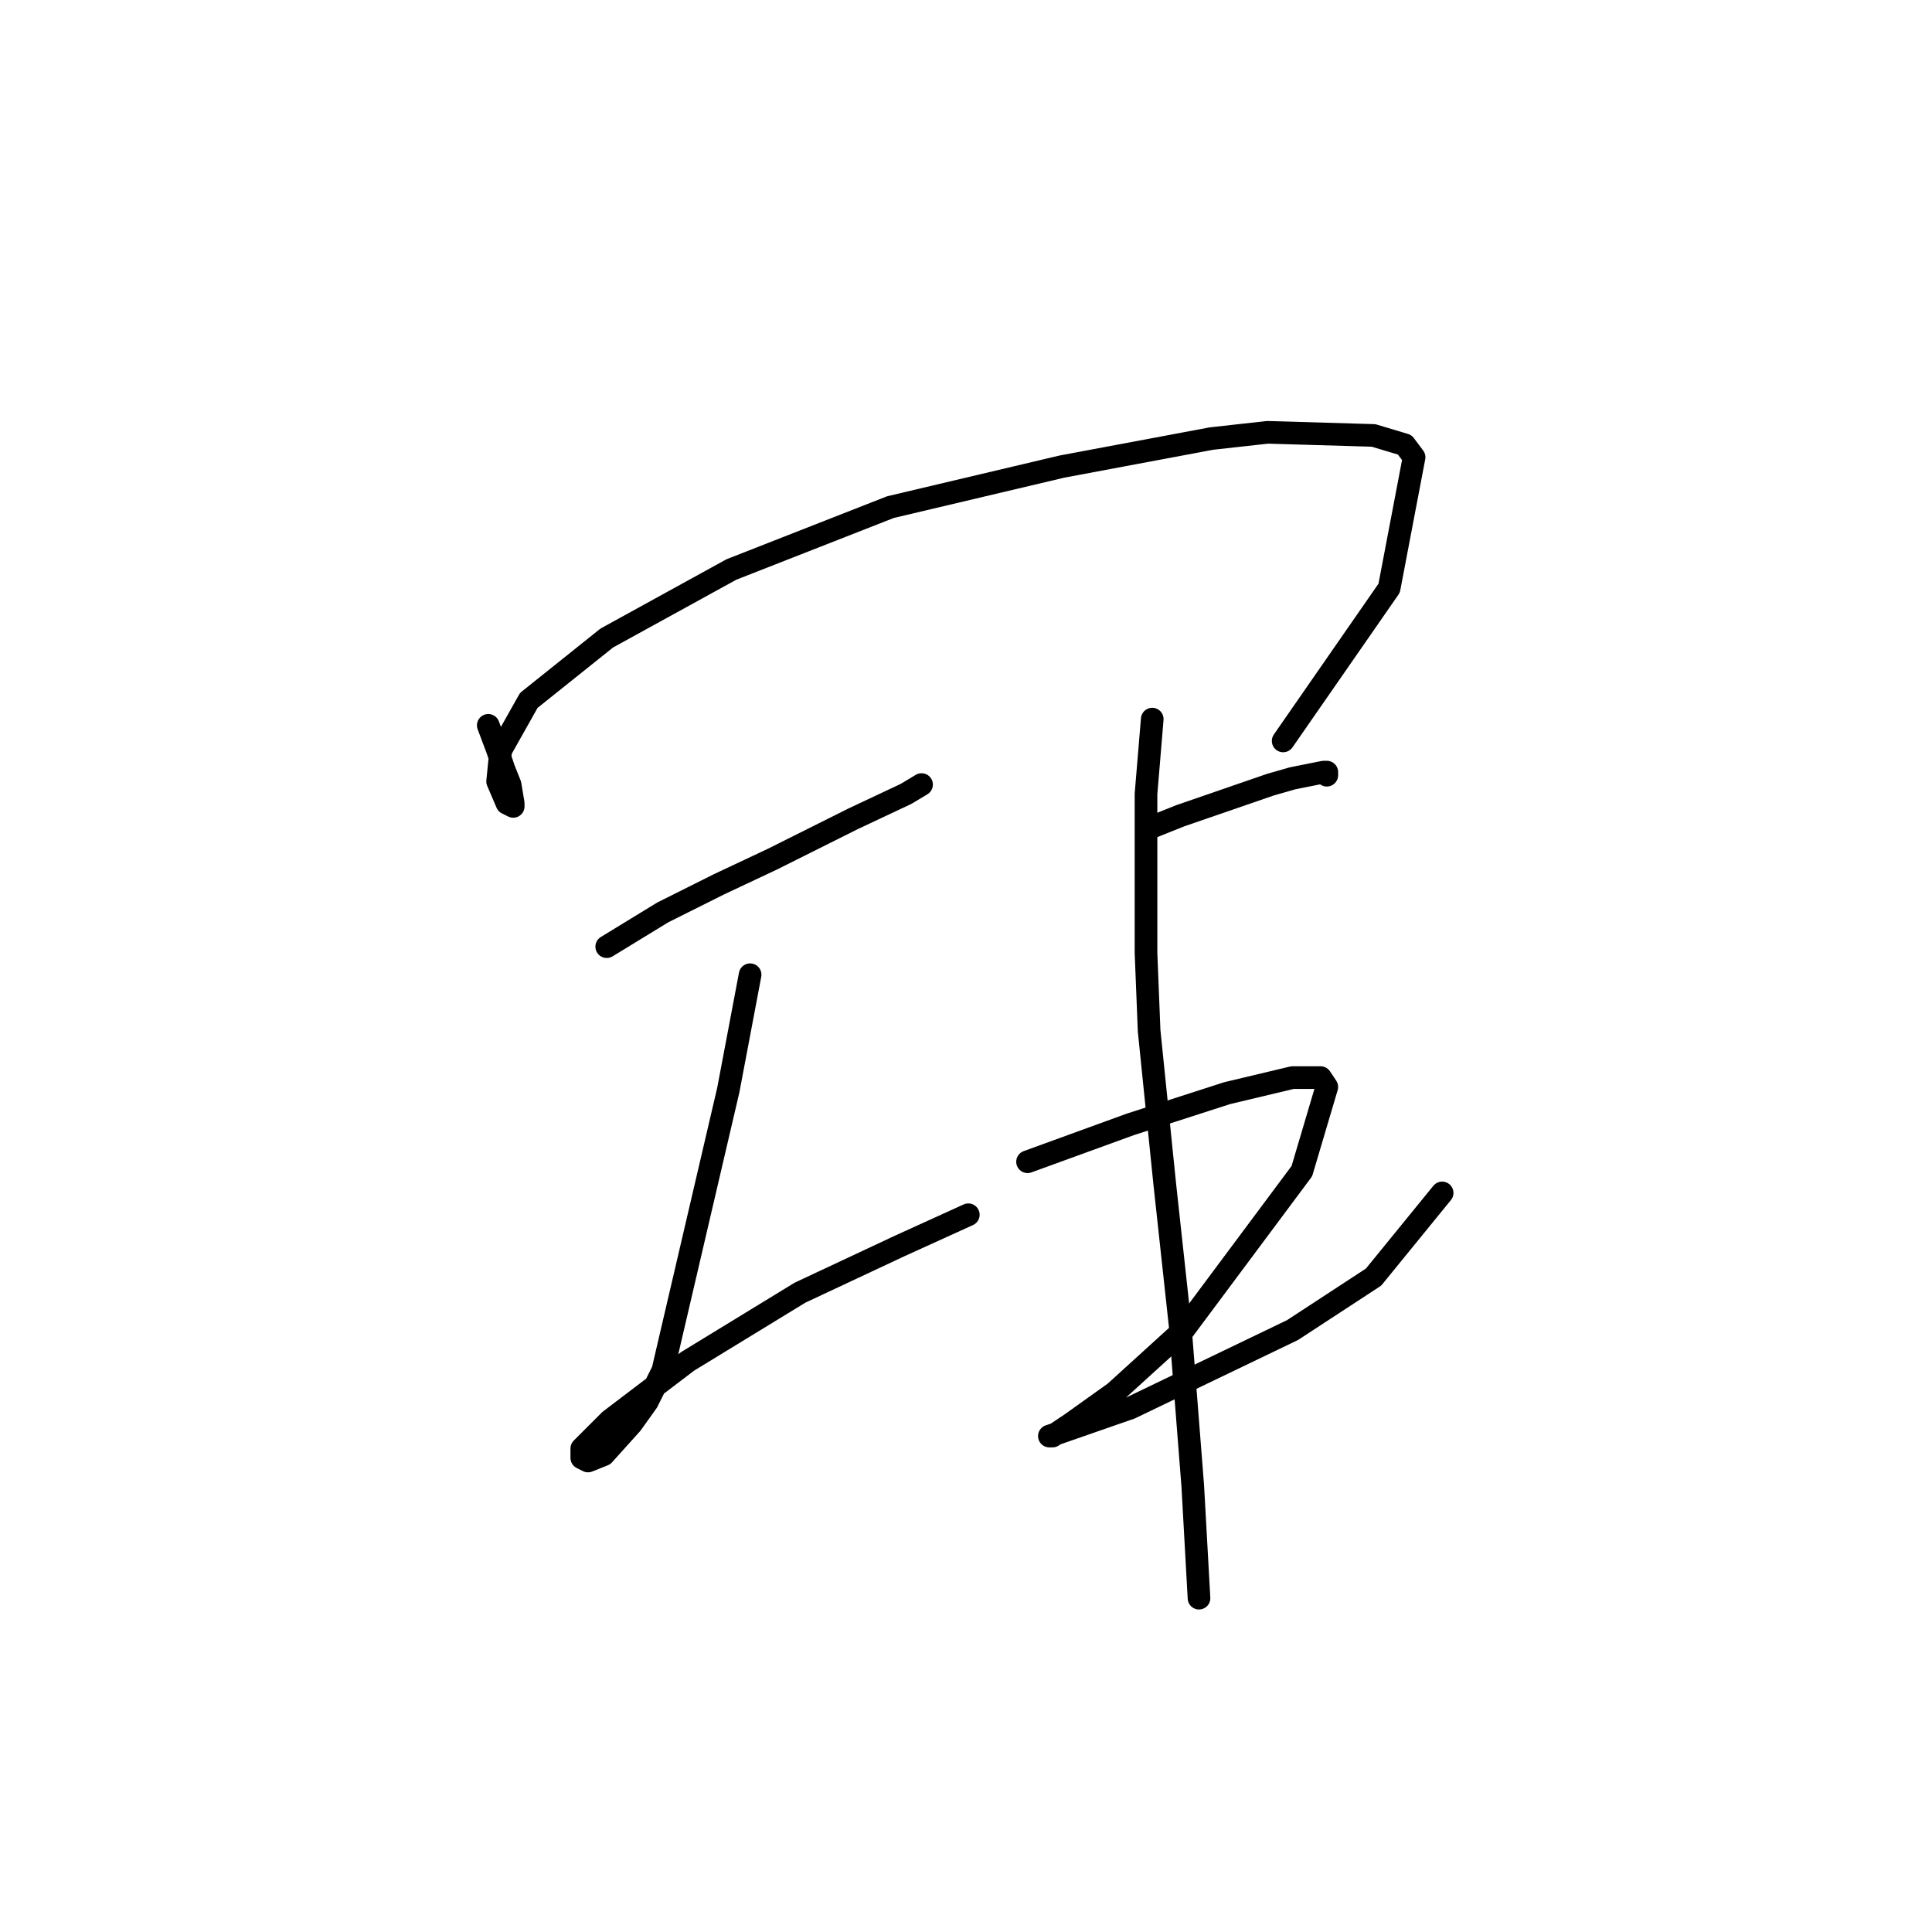 <?xml version="1.0" standalone="no"?>
    <svg width="256" height="256" xmlns="http://www.w3.org/2000/svg" version="1.1">
    <polyline stroke="black" stroke-width="3" stroke-linecap="round" fill="transparent" stroke-linejoin="round" points="64.698 96.111 65.937 99.416 66.763 101.894 67.589 103.959 68.003 106.438 68.003 106.851 67.176 106.438 65.937 103.546 66.35 99.416 70.068 92.807 80.394 84.546 96.916 75.459 117.982 67.198 140.699 61.828 160.526 58.111 167.961 57.285 182.004 57.698 186.135 58.937 187.374 60.589 184.07 77.937 170.026 98.177 170.026 98.177 " />
        <polyline stroke="black" stroke-width="3" stroke-linecap="round" fill="transparent" stroke-linejoin="round" points="80.394 125.438 87.829 120.894 95.264 117.177 102.286 113.873 113.025 108.503 120.047 105.199 122.112 103.959 122.112 103.959 " />
        <polyline stroke="black" stroke-width="3" stroke-linecap="round" fill="transparent" stroke-linejoin="round" points="99.394 129.155 96.503 144.438 87.829 181.613 85.764 185.743 83.698 188.635 79.981 192.765 77.916 193.591 77.09 193.178 77.09 191.939 80.807 188.222 91.133 180.374 106.003 171.287 119.221 165.091 128.308 160.96 128.308 160.96 " />
        <polyline stroke="black" stroke-width="3" stroke-linecap="round" fill="transparent" stroke-linejoin="round" points="152.265 109.742 156.395 108.09 168.374 103.959 171.265 103.133 175.396 102.307 175.809 102.307 175.809 102.72 175.809 102.72 " />
        <polyline stroke="black" stroke-width="3" stroke-linecap="round" fill="transparent" stroke-linejoin="round" points="136.156 153.939 149.786 148.982 162.591 144.851 171.265 142.786 174.983 142.786 175.809 144.025 172.504 155.178 156.808 176.243 147.721 184.504 141.938 188.635 139.46 190.287 139.047 190.287 140.286 189.874 149.786 186.569 171.265 176.243 182.004 169.221 191.091 158.069 191.091 158.069 " />
        <polyline stroke="black" stroke-width="3" stroke-linecap="round" fill="transparent" stroke-linejoin="round" points="152.678 95.285 151.852 105.199 151.852 126.264 152.265 136.59 154.33 156.83 156.395 175.83 158.047 196.896 158.874 211.766 158.874 211.766 " />
        </svg>